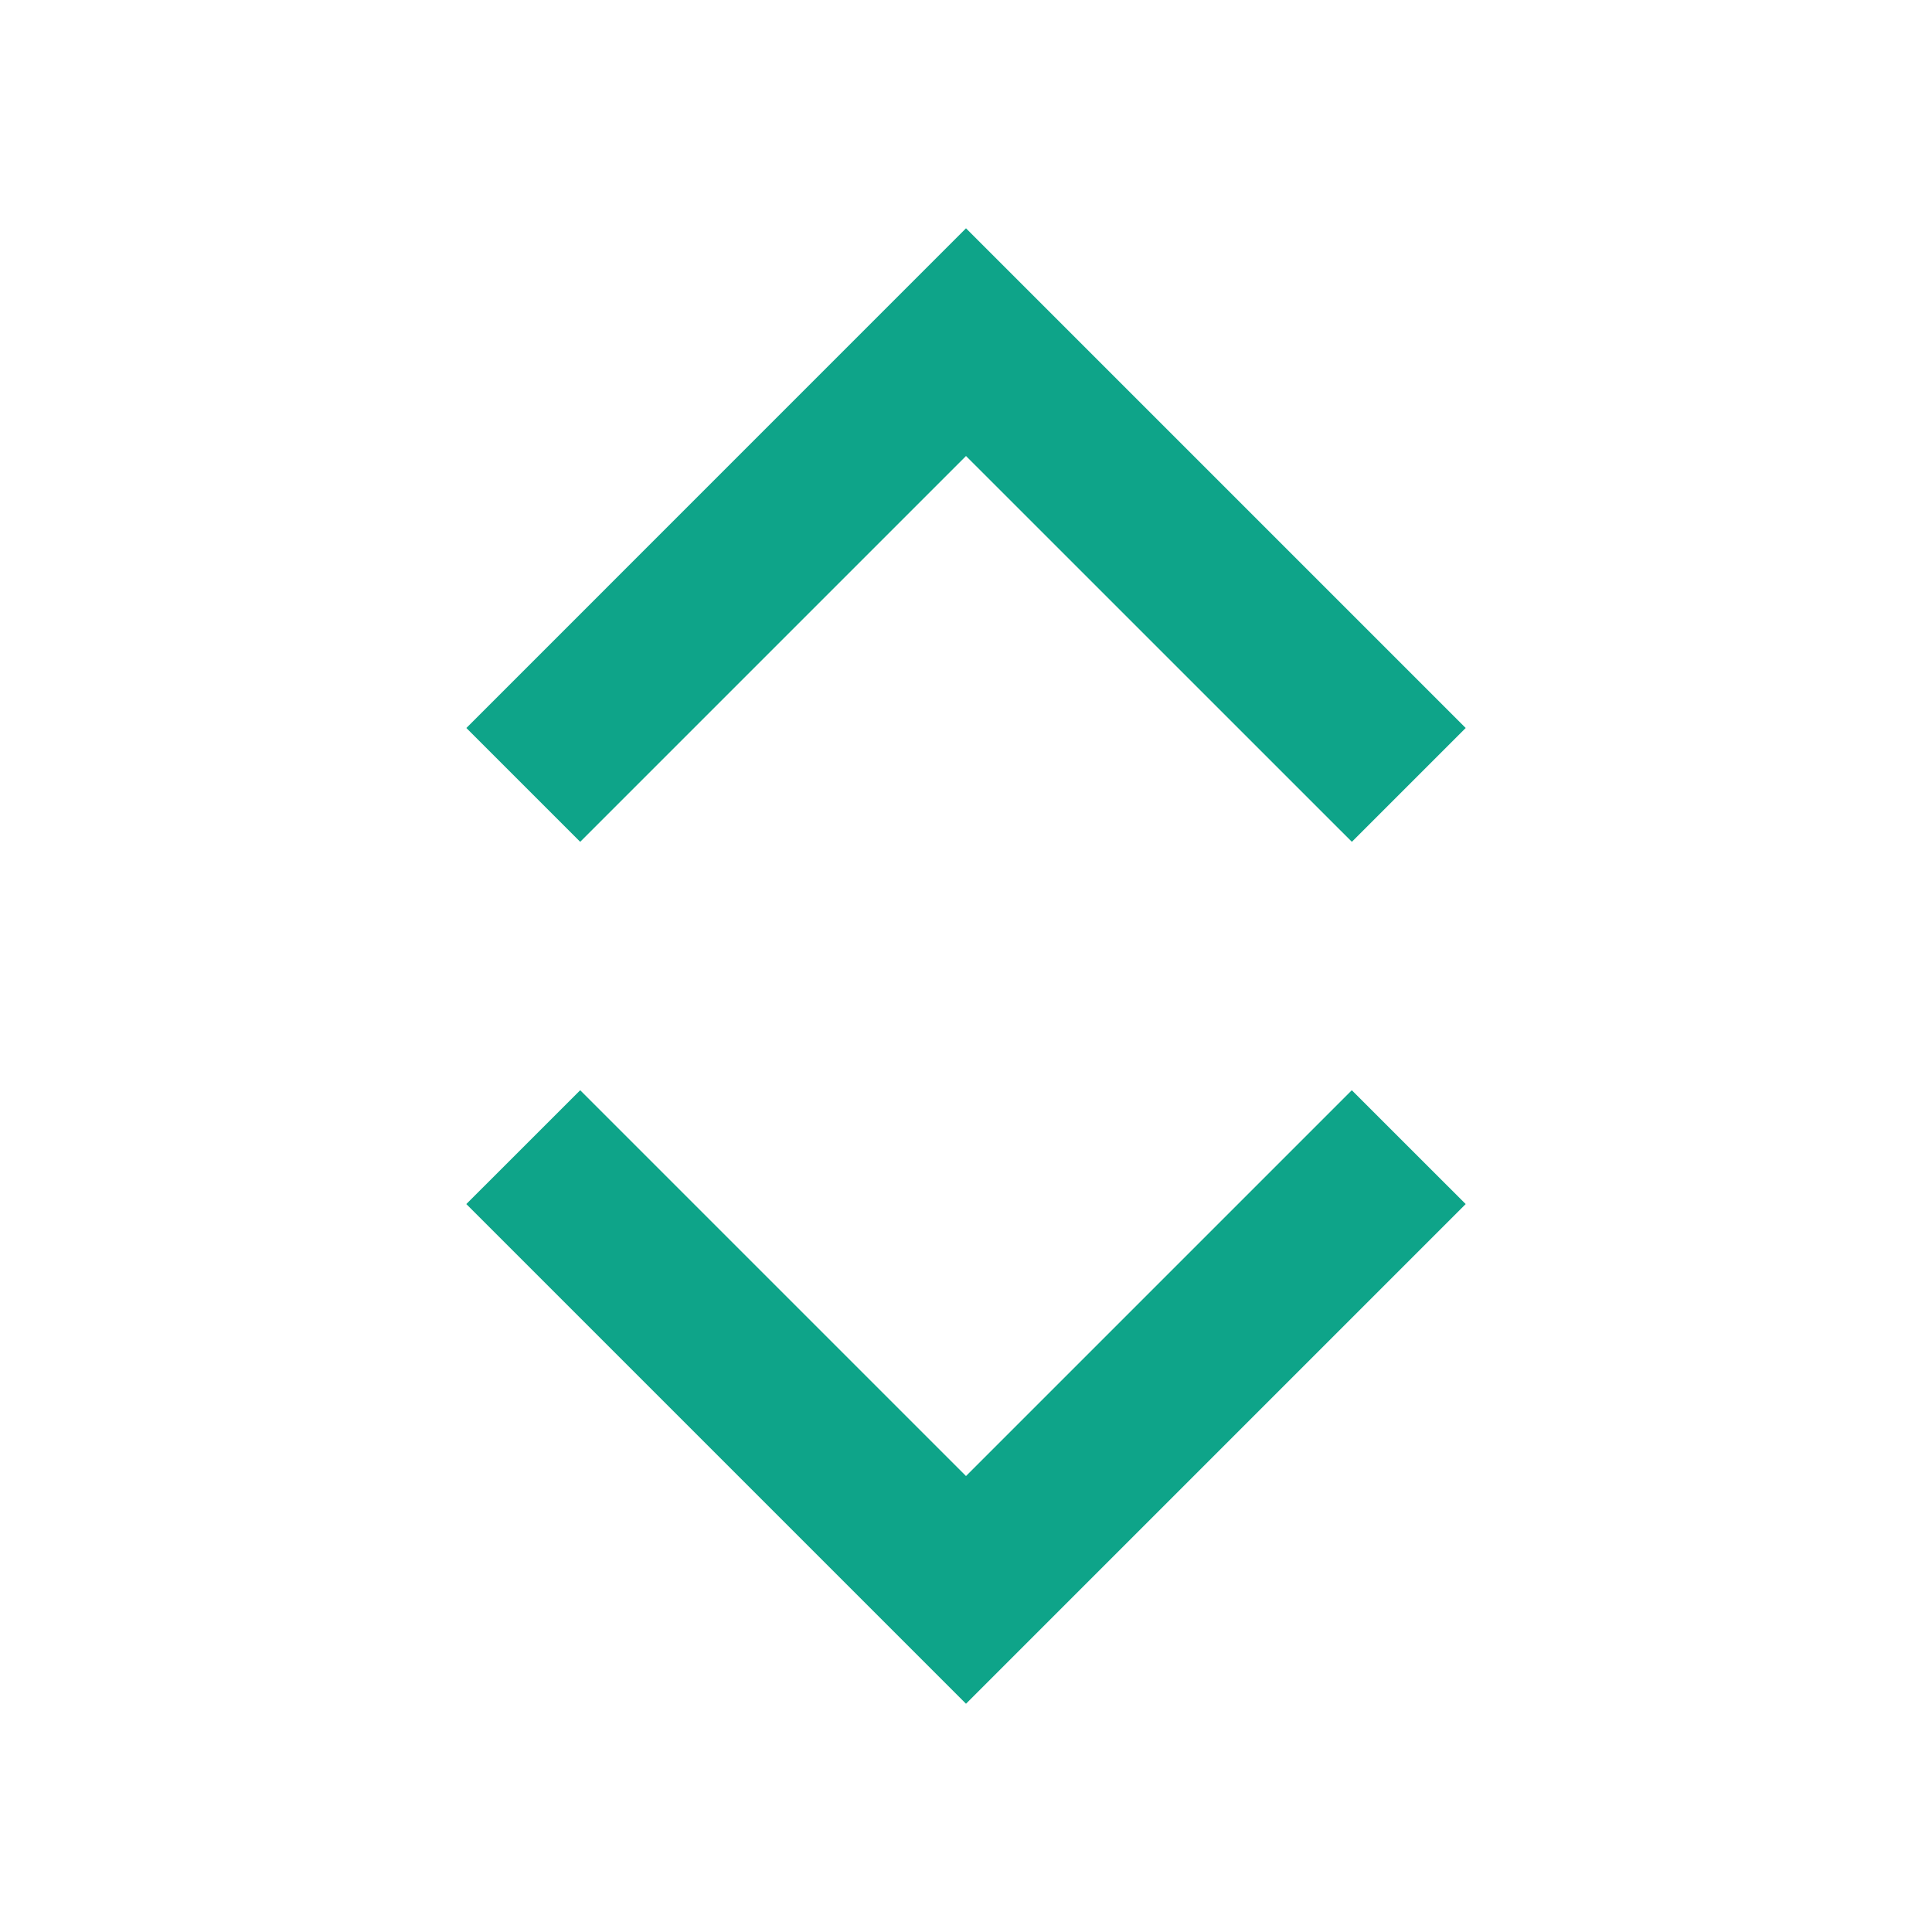 <svg width="36" height="36" viewBox="0 0 36 36" fill="none" xmlns="http://www.w3.org/2000/svg">
<g id="Frame">
<path id="Vector" d="M27.311 13.565L18 4.254L8.69 13.565L10.811 15.686L18 8.497L25.19 15.686L27.311 13.565ZM8.689 22.436L18 31.747L27.311 22.436L25.189 20.315L18 27.504L10.811 20.315L8.689 22.436Z" fill="#0EA489"/>
</g>
</svg>
